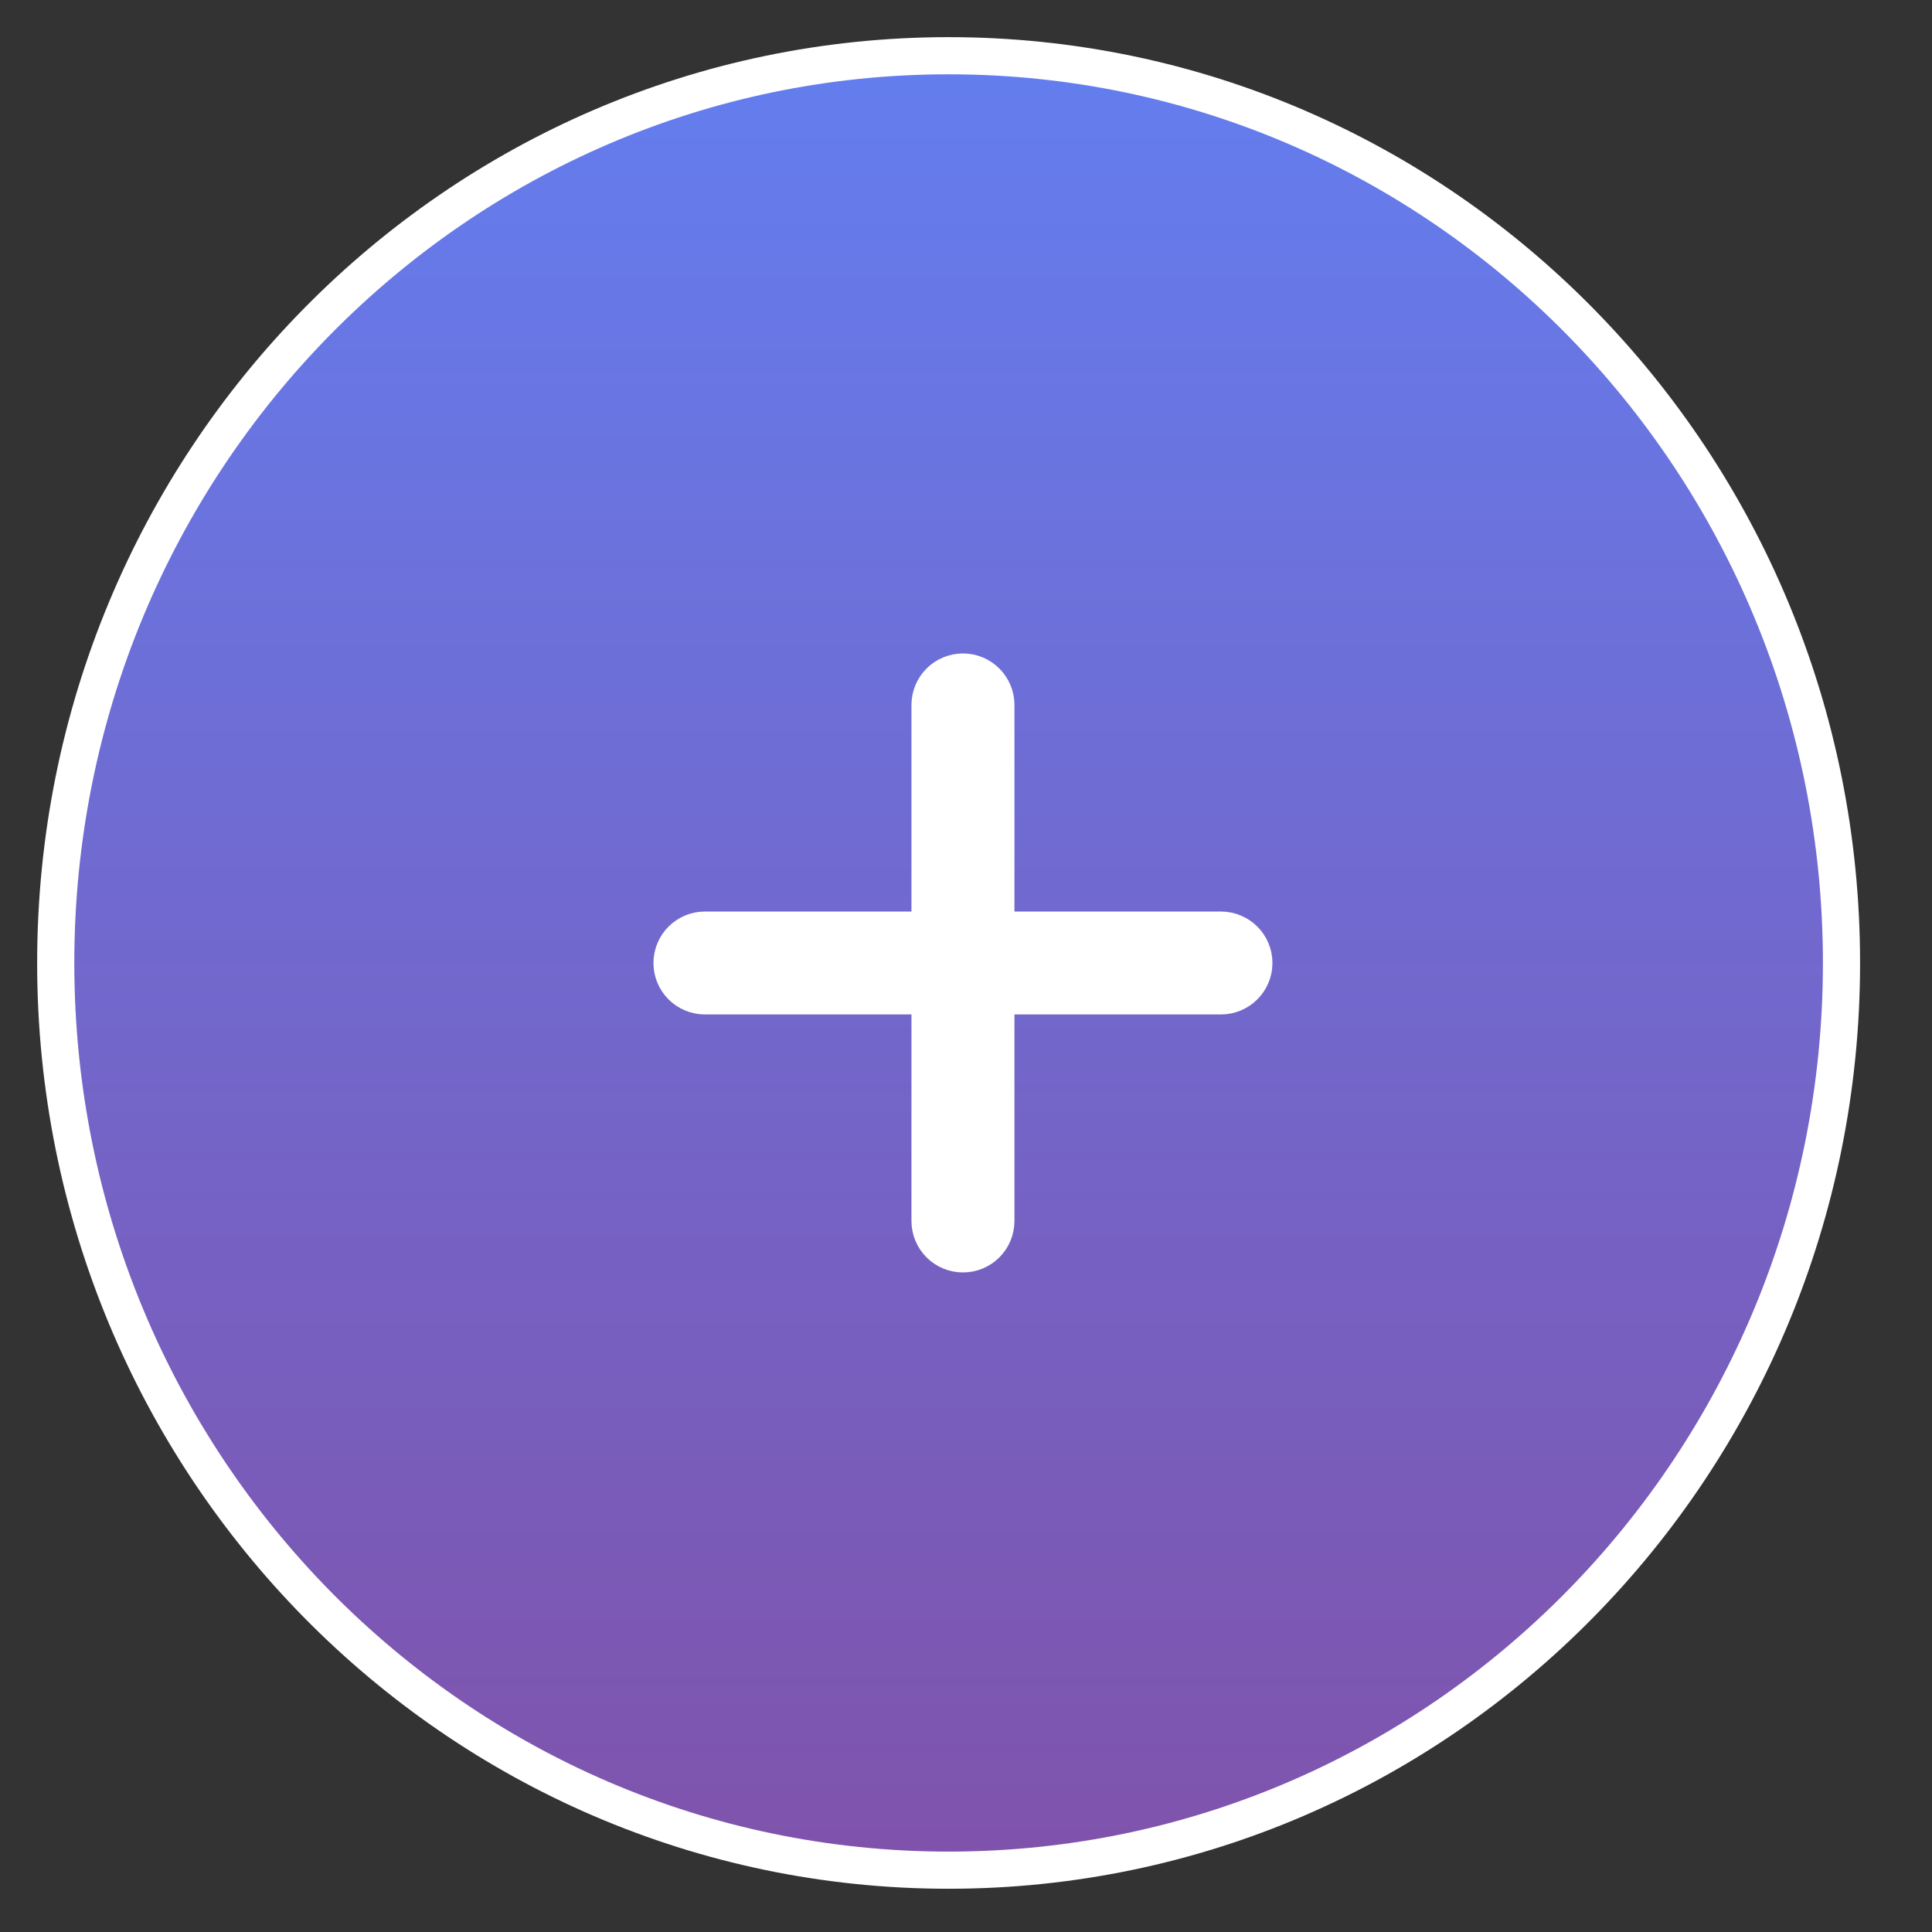 <svg width="26" height="26" viewBox="0 0 26 26" fill="none" xmlns="http://www.w3.org/2000/svg">
<rect x="0" y="0" width="26" height="26" fill="#333333" stroke="none"/>
<path d="M12.766 24.918C19.264 24.918 24.532 19.564 24.532 12.959C24.532 6.354 19.264 1 12.766 1C6.268 1 1 6.354 1 12.959C1 19.564 6.268 24.918 12.766 24.918Z" fill="url(#paint0_linear)" stroke="white"/>
<path d="M12.766 24.918C19.264 24.918 24.532 19.564 24.532 12.959C24.532 6.354 19.264 1 12.766 1C6.268 1 1 6.354 1 12.959C1 19.564 6.268 24.918 12.766 24.918Z" fill="url(#paint1_linear)"/>
<path d="M16.431 12.574H9.487C9.274 12.574 9.101 12.746 9.101 12.96C9.101 13.173 9.274 13.345 9.487 13.345H16.431C16.644 13.345 16.817 13.173 16.817 12.96C16.817 12.746 16.644 12.574 16.431 12.574Z" fill="white"/>
<path d="M16.431 12.767H9.487C9.38 12.767 9.294 12.853 9.294 12.96C9.294 13.066 9.38 13.152 9.487 13.152H16.431C16.537 13.152 16.624 13.066 16.624 12.96C16.624 12.853 16.537 12.767 16.431 12.767Z" stroke="white"/>
<path d="M13.345 16.431V9.487C13.345 9.274 13.172 9.102 12.959 9.102C12.746 9.102 12.573 9.274 12.573 9.487V16.431C12.573 16.644 12.746 16.817 12.959 16.817C13.172 16.817 13.345 16.644 13.345 16.431Z" fill="white"/>
<path d="M13.152 16.431V9.487C13.152 9.381 13.066 9.294 12.959 9.294C12.852 9.294 12.766 9.381 12.766 9.487V16.431C12.766 16.538 12.852 16.624 12.959 16.624C13.066 16.624 13.152 16.538 13.152 16.431Z" stroke="white"/>
<defs>
<linearGradient id="paint0_linear" x1="12.766" y1="1" x2="12.766" y2="24.918" gradientUnits="userSpaceOnUse">
<stop stop-color="#009FFD"/>
<stop offset="0.582" stop-color="#607EEF"/>
<stop offset="1" stop-color="#647DEE"/>
</linearGradient>
<linearGradient id="paint1_linear" x1="12.766" y1="1" x2="12.766" y2="24.918" gradientUnits="userSpaceOnUse">
<stop stop-color="#647DEE"/>
<stop offset="1" stop-color="#7F53AC"/>
</linearGradient>
</defs>
</svg>
